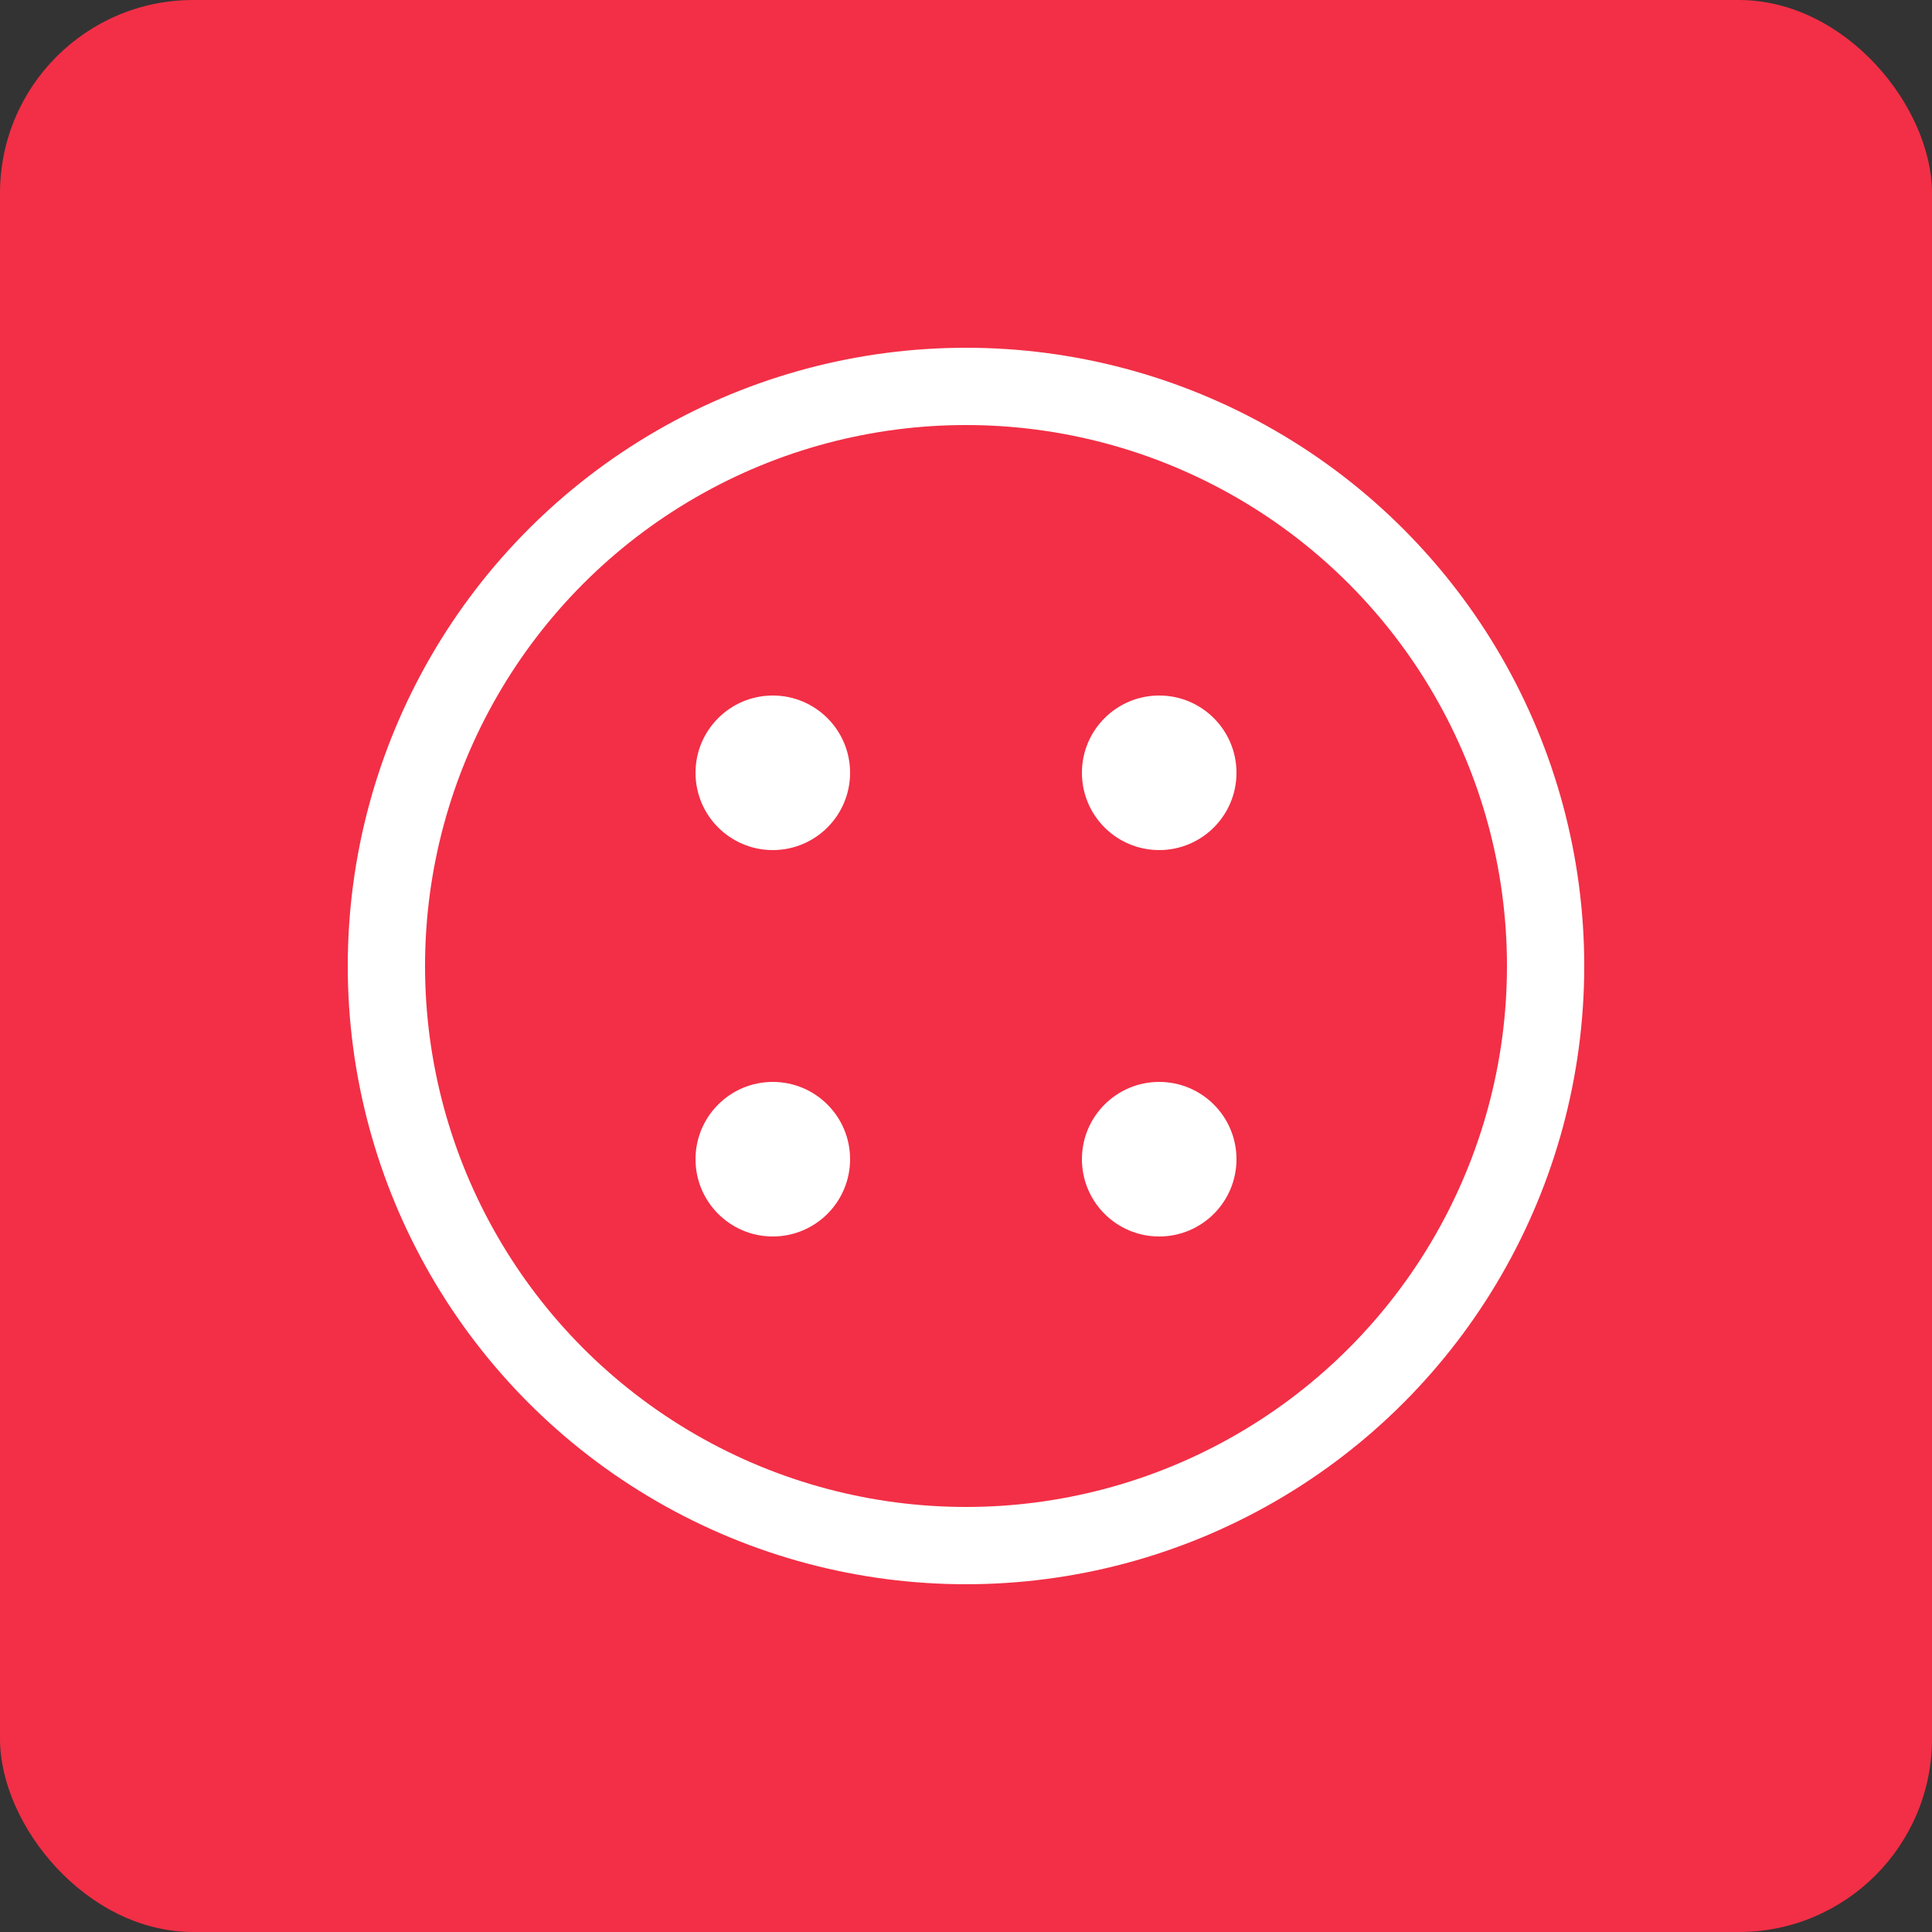 <svg viewBox="0 0 200 200" xmlns="http://www.w3.org/2000/svg">
  <rect x="0" y="0" width="200" height="200" fill="#333333" stroke="none"/>
  <rect width="200" height="200" fill="#F22F46" rx="20"/>
  <circle cx="100" cy="100" r="60" fill="none" stroke="white" stroke-width="8"/>
  <circle cx="80" cy="80" r="8" fill="white"/>
  <circle cx="120" cy="80" r="8" fill="white"/>
  <circle cx="80" cy="120" r="8" fill="white"/>
  <circle cx="120" cy="120" r="8" fill="white"/>
</svg>